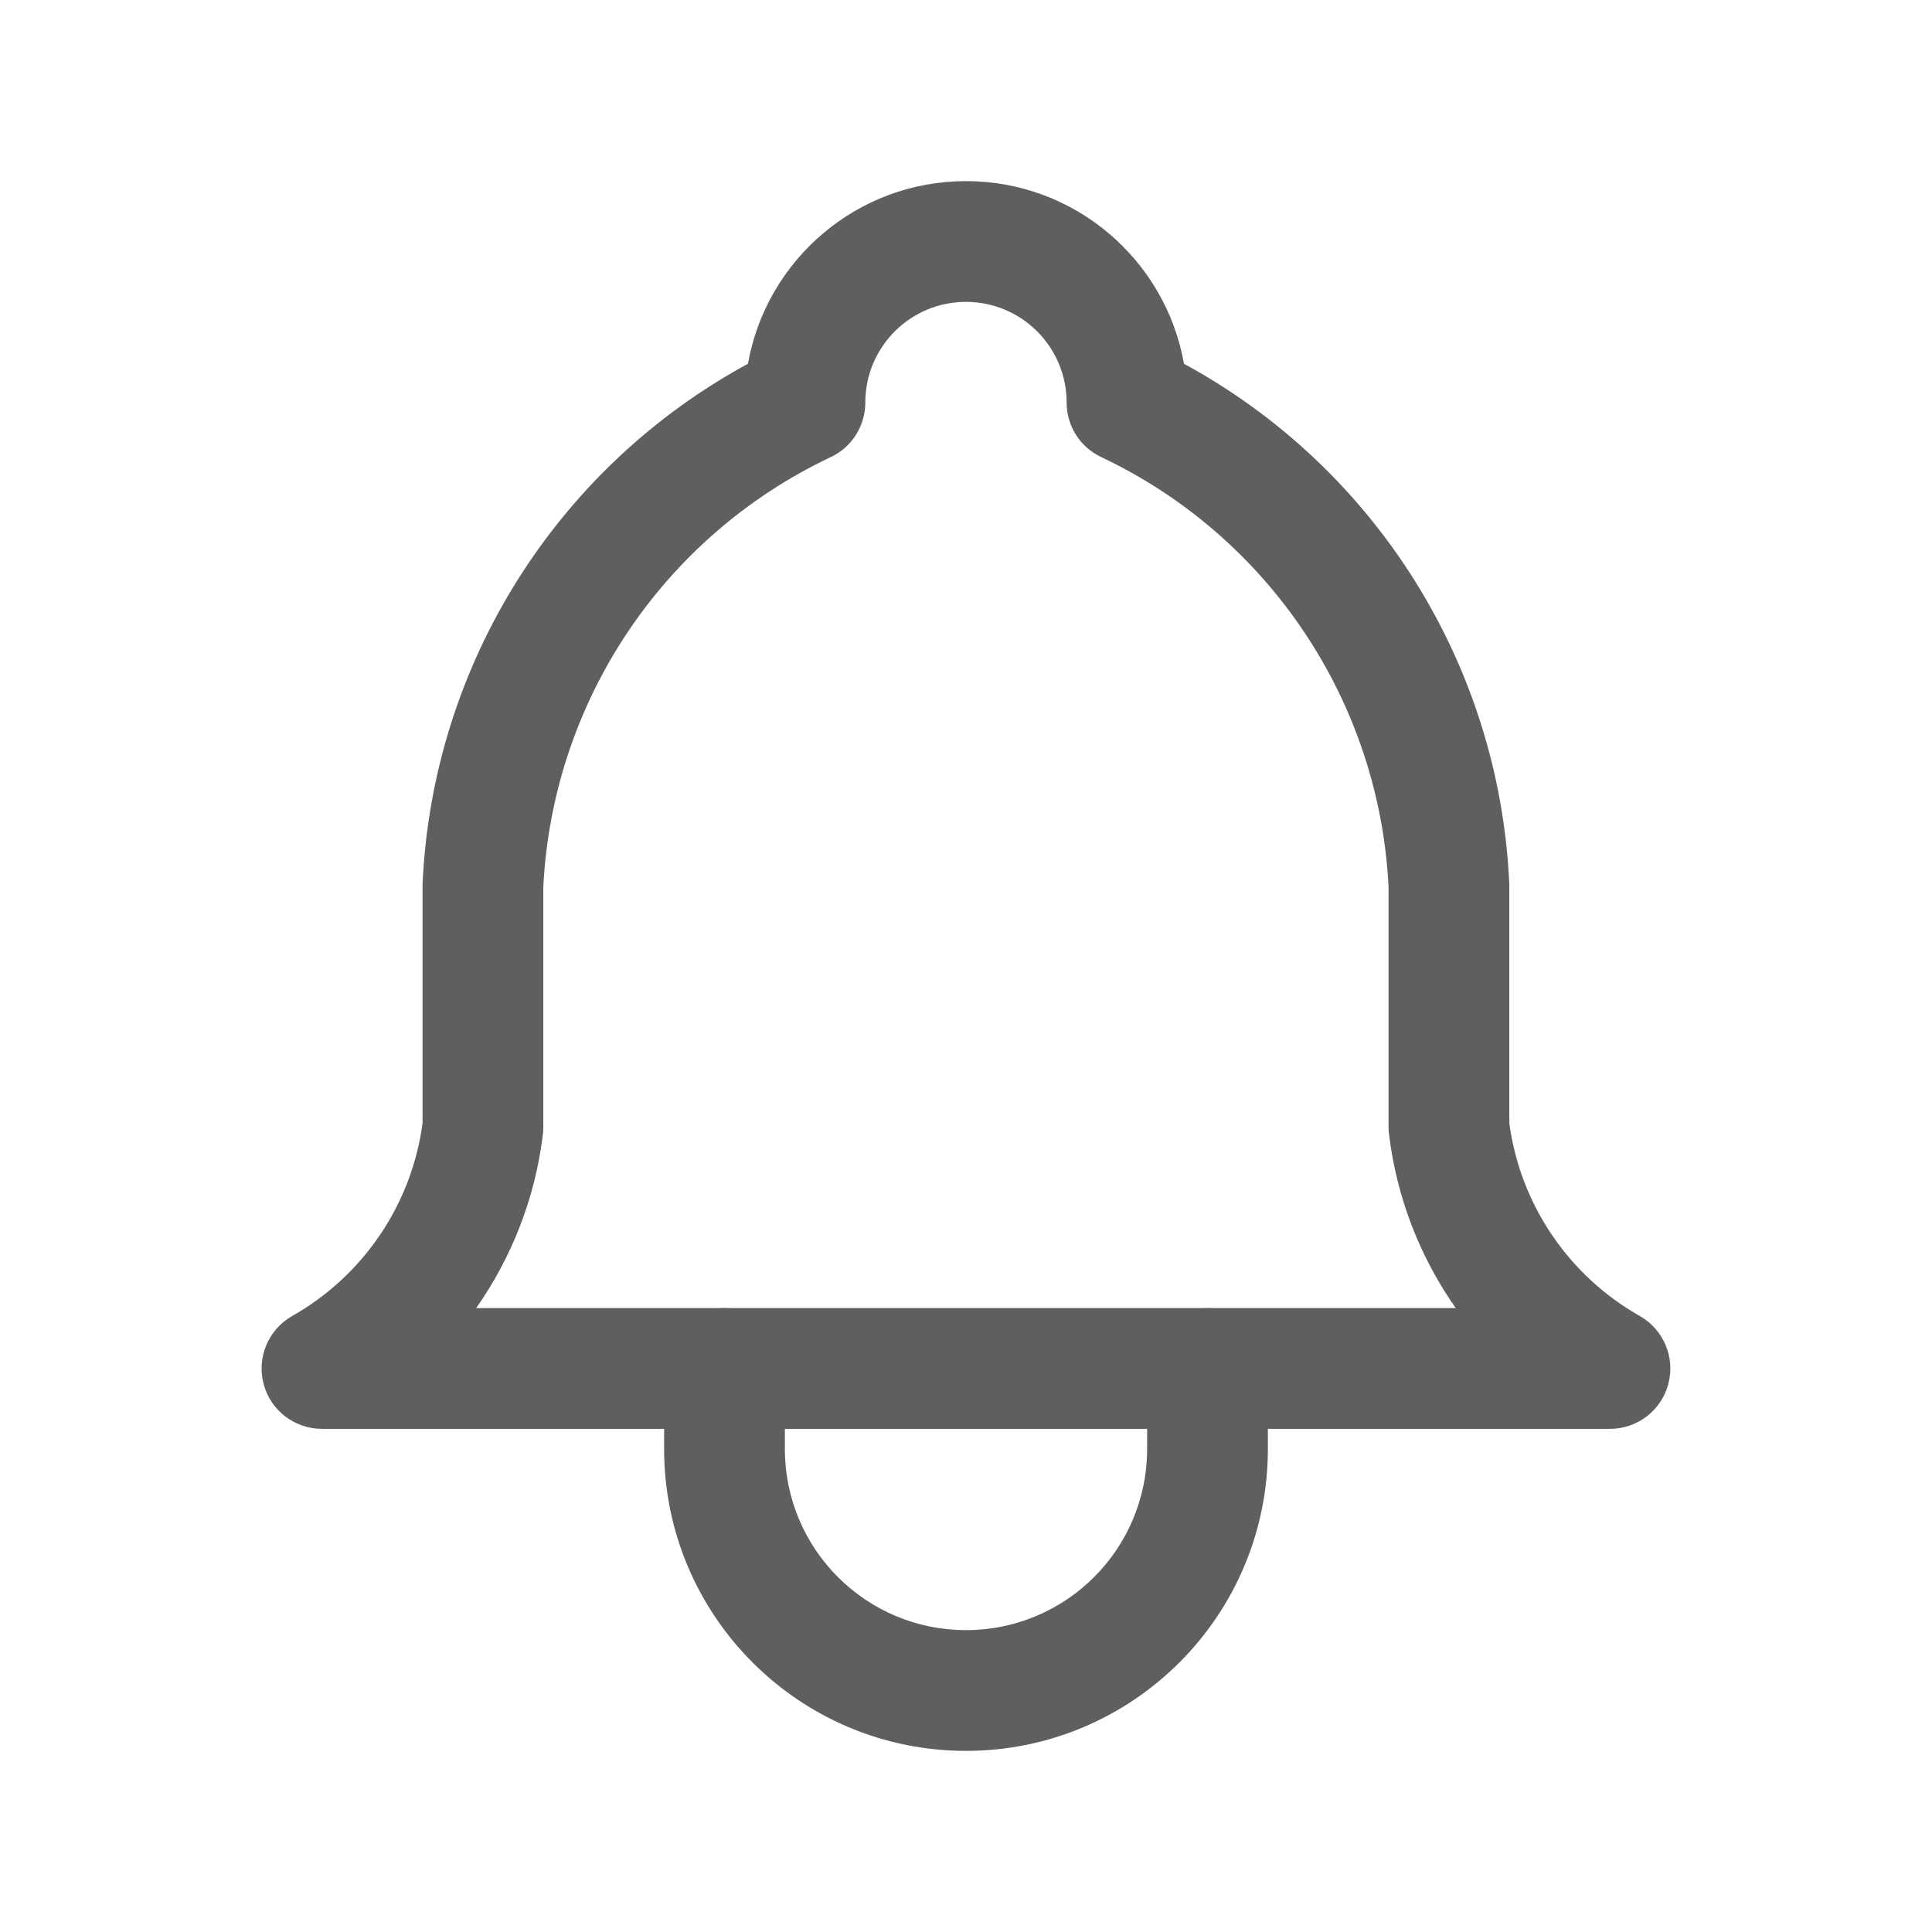 <svg width="28" height="28" viewBox="0 0 28 28" fill="none" xmlns="http://www.w3.org/2000/svg">
<path fill-rule="evenodd" clip-rule="evenodd" d="M12.143 6.567C12.251 6.497 12.34 6.406 12.405 6.302C12.496 6.158 12.544 5.989 12.541 5.818C12.549 5.02 13.199 4.375 13.999 4.375C14.805 4.375 15.458 5.028 15.458 5.833C15.458 6.172 15.653 6.48 15.959 6.624C18.39 7.774 19.991 10.169 20.124 12.854V16.333C20.124 16.369 20.127 16.404 20.131 16.439C20.242 17.358 20.58 18.221 21.098 18.958H6.901C7.419 18.221 7.757 17.358 7.868 16.439C7.872 16.404 7.874 16.369 7.874 16.333V12.854C8.008 10.175 9.601 7.785 12.024 6.632C12.065 6.614 12.105 6.592 12.143 6.567ZM10.84 5.272C8.072 6.775 6.274 9.622 6.125 12.792C6.125 12.806 6.124 12.82 6.124 12.833V16.278C5.967 17.453 5.268 18.487 4.235 19.072C3.889 19.268 3.719 19.672 3.82 20.056C3.921 20.441 4.269 20.708 4.666 20.708H23.333C23.73 20.708 24.078 20.441 24.179 20.056C24.28 19.672 24.11 19.268 23.764 19.072C22.731 18.487 22.032 17.453 21.874 16.278V12.833C21.874 12.82 21.874 12.806 21.873 12.792C21.725 9.622 19.926 6.775 17.159 5.272C16.893 3.768 15.58 2.625 13.999 2.625C12.419 2.625 11.106 3.768 10.84 5.272Z" fill="#5F5F5F"/>
<path fill-rule="evenodd" clip-rule="evenodd" d="M10.5 18.958C10.983 18.958 11.375 19.35 11.375 19.833V21C11.375 22.45 12.55 23.625 14 23.625C15.45 23.625 16.625 22.45 16.625 21V19.833C16.625 19.35 17.017 18.958 17.5 18.958C17.983 18.958 18.375 19.35 18.375 19.833V21C18.375 23.416 16.416 25.375 14 25.375C11.584 25.375 9.625 23.416 9.625 21V19.833C9.625 19.35 10.017 18.958 10.5 18.958Z" fill="#5F5F5F"/>
</svg>
